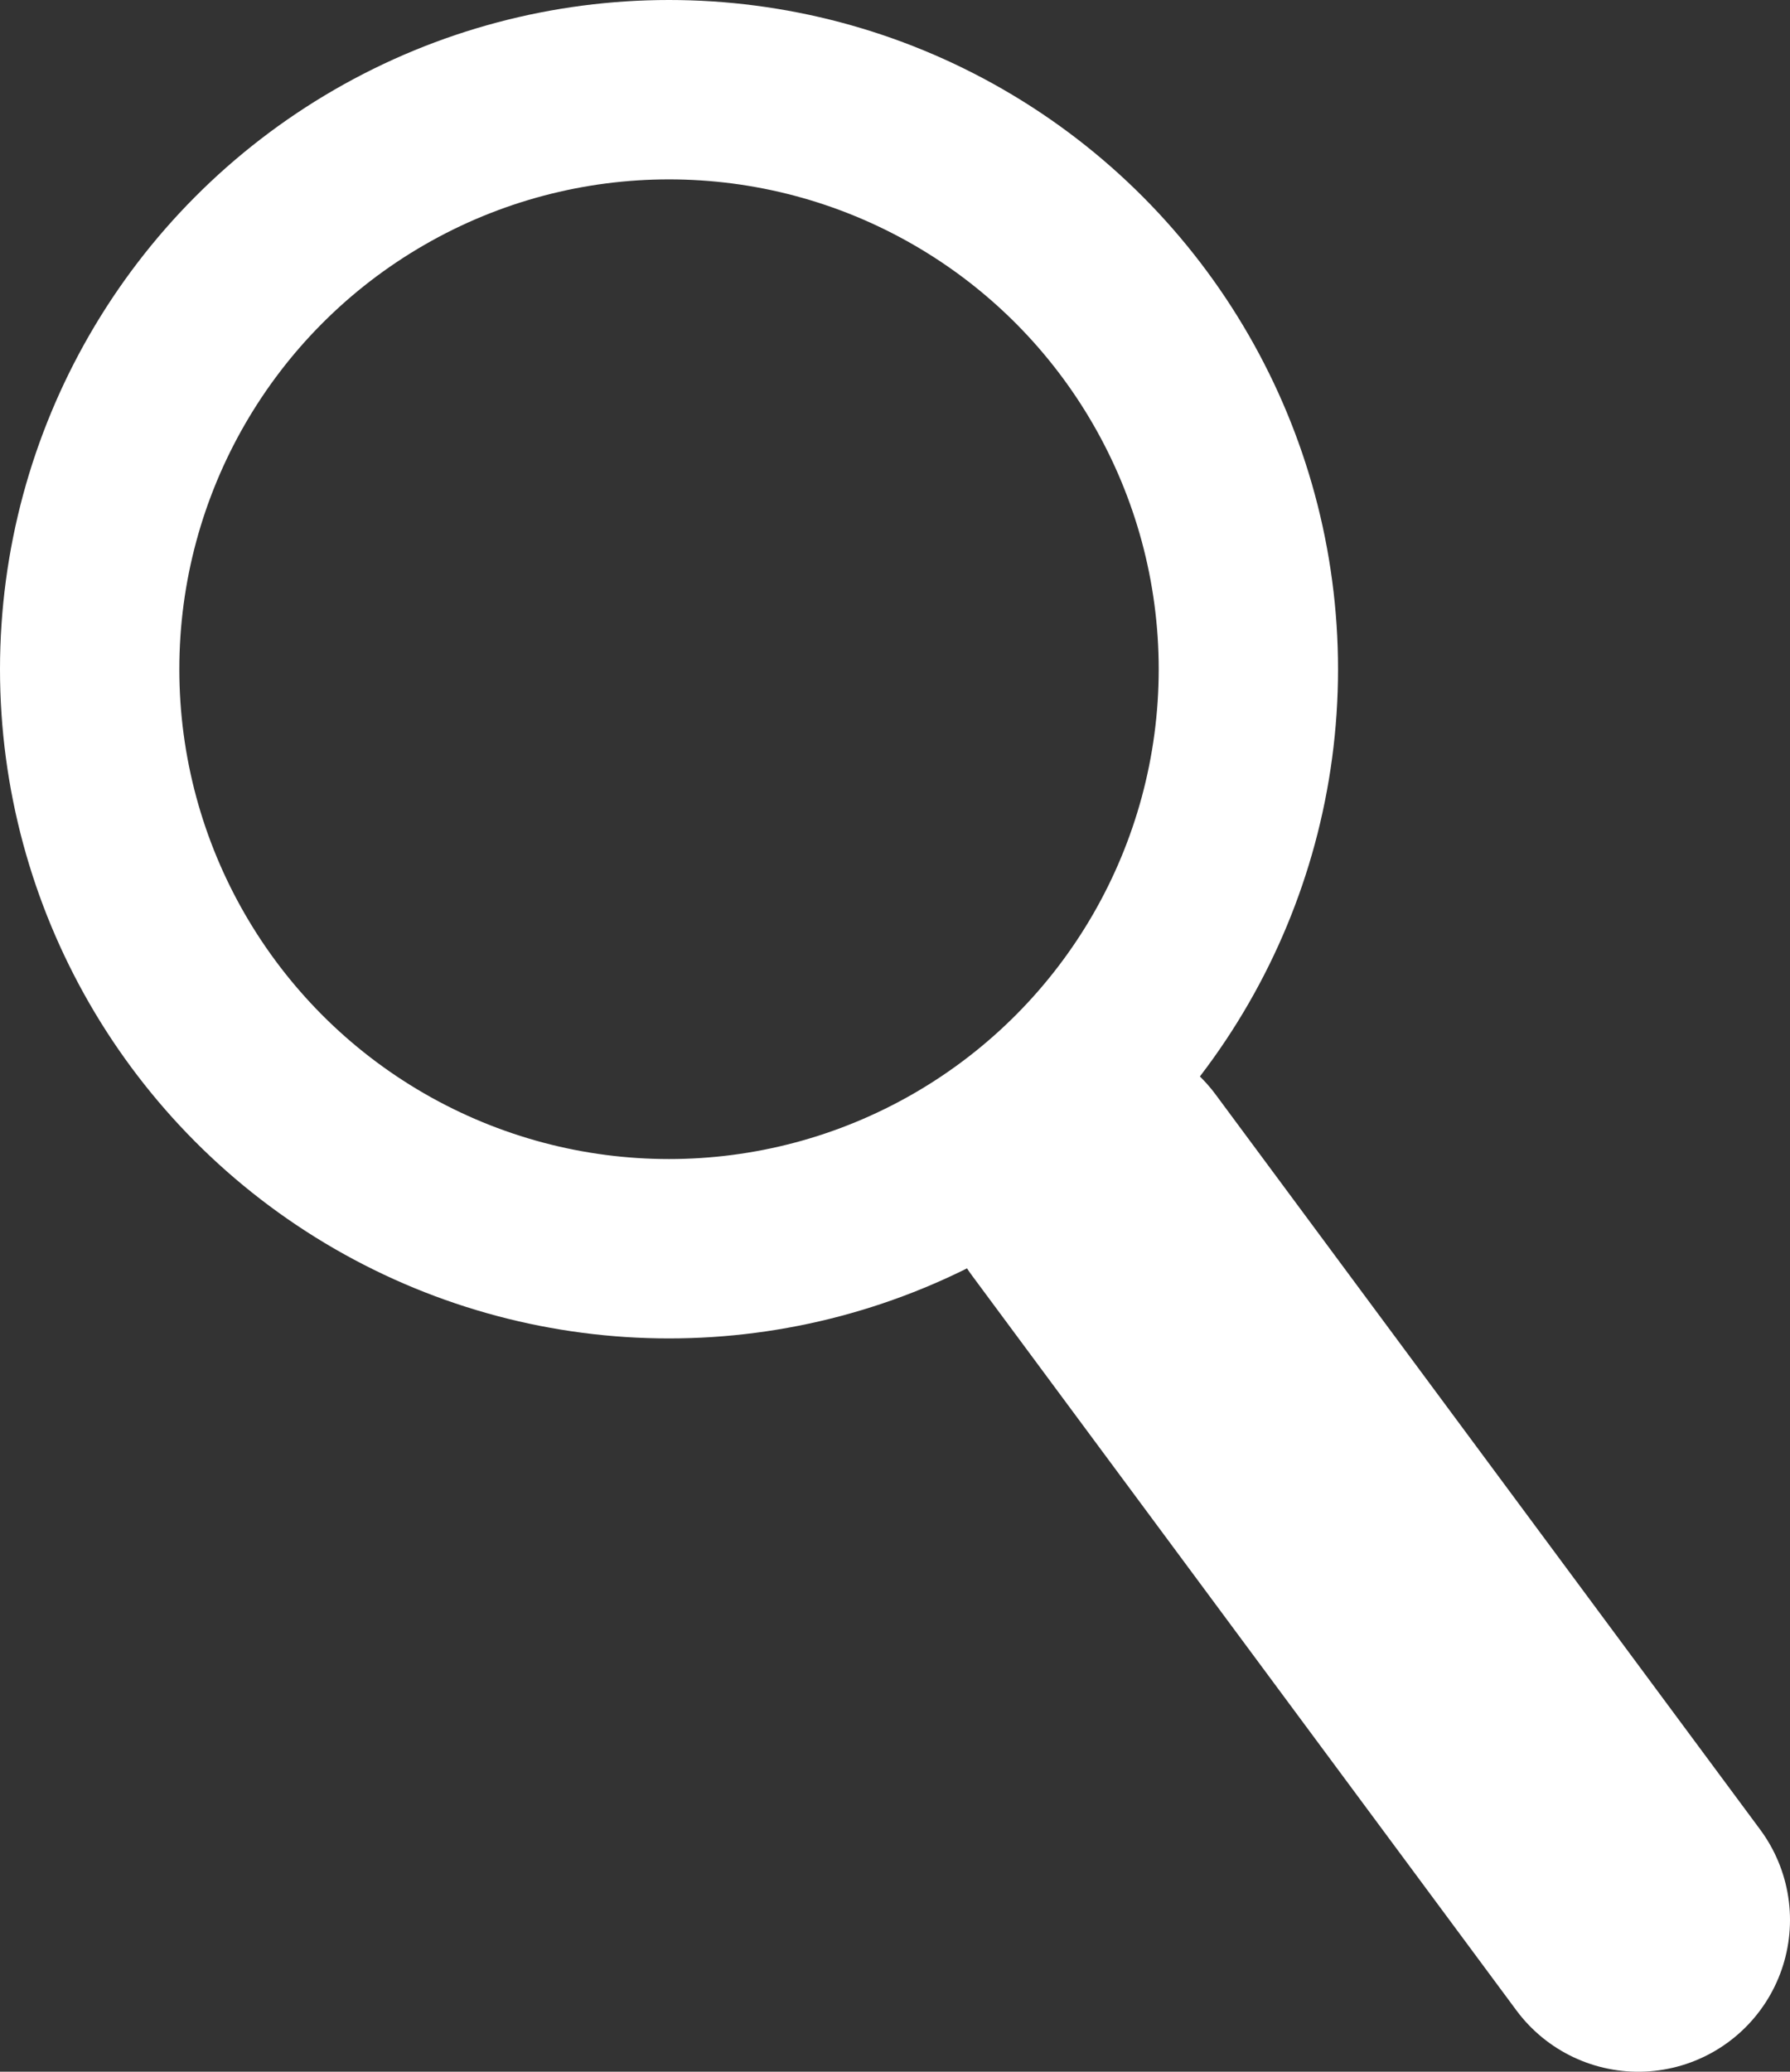 <svg id="Layer_1" data-name="Layer 1" xmlns="http://www.w3.org/2000/svg" viewBox="0 0 259.53 300.29"><rect x="0" y="0" width="259.53" height="300.29" fill="#333333" stroke="none"/><defs><style>.cls-1,.cls-2{fill:none;stroke:#fff;stroke-miterlimit:10;}.cls-1{stroke-width:26px;}.cls-2{stroke-linecap:round;stroke-width:44px;}</style></defs><circle class="cls-1" cx="97" cy="97" r="84"/><line class="cls-2" x1="158.58" y1="171.75" x2="237.53" y2="278.29"/></svg>